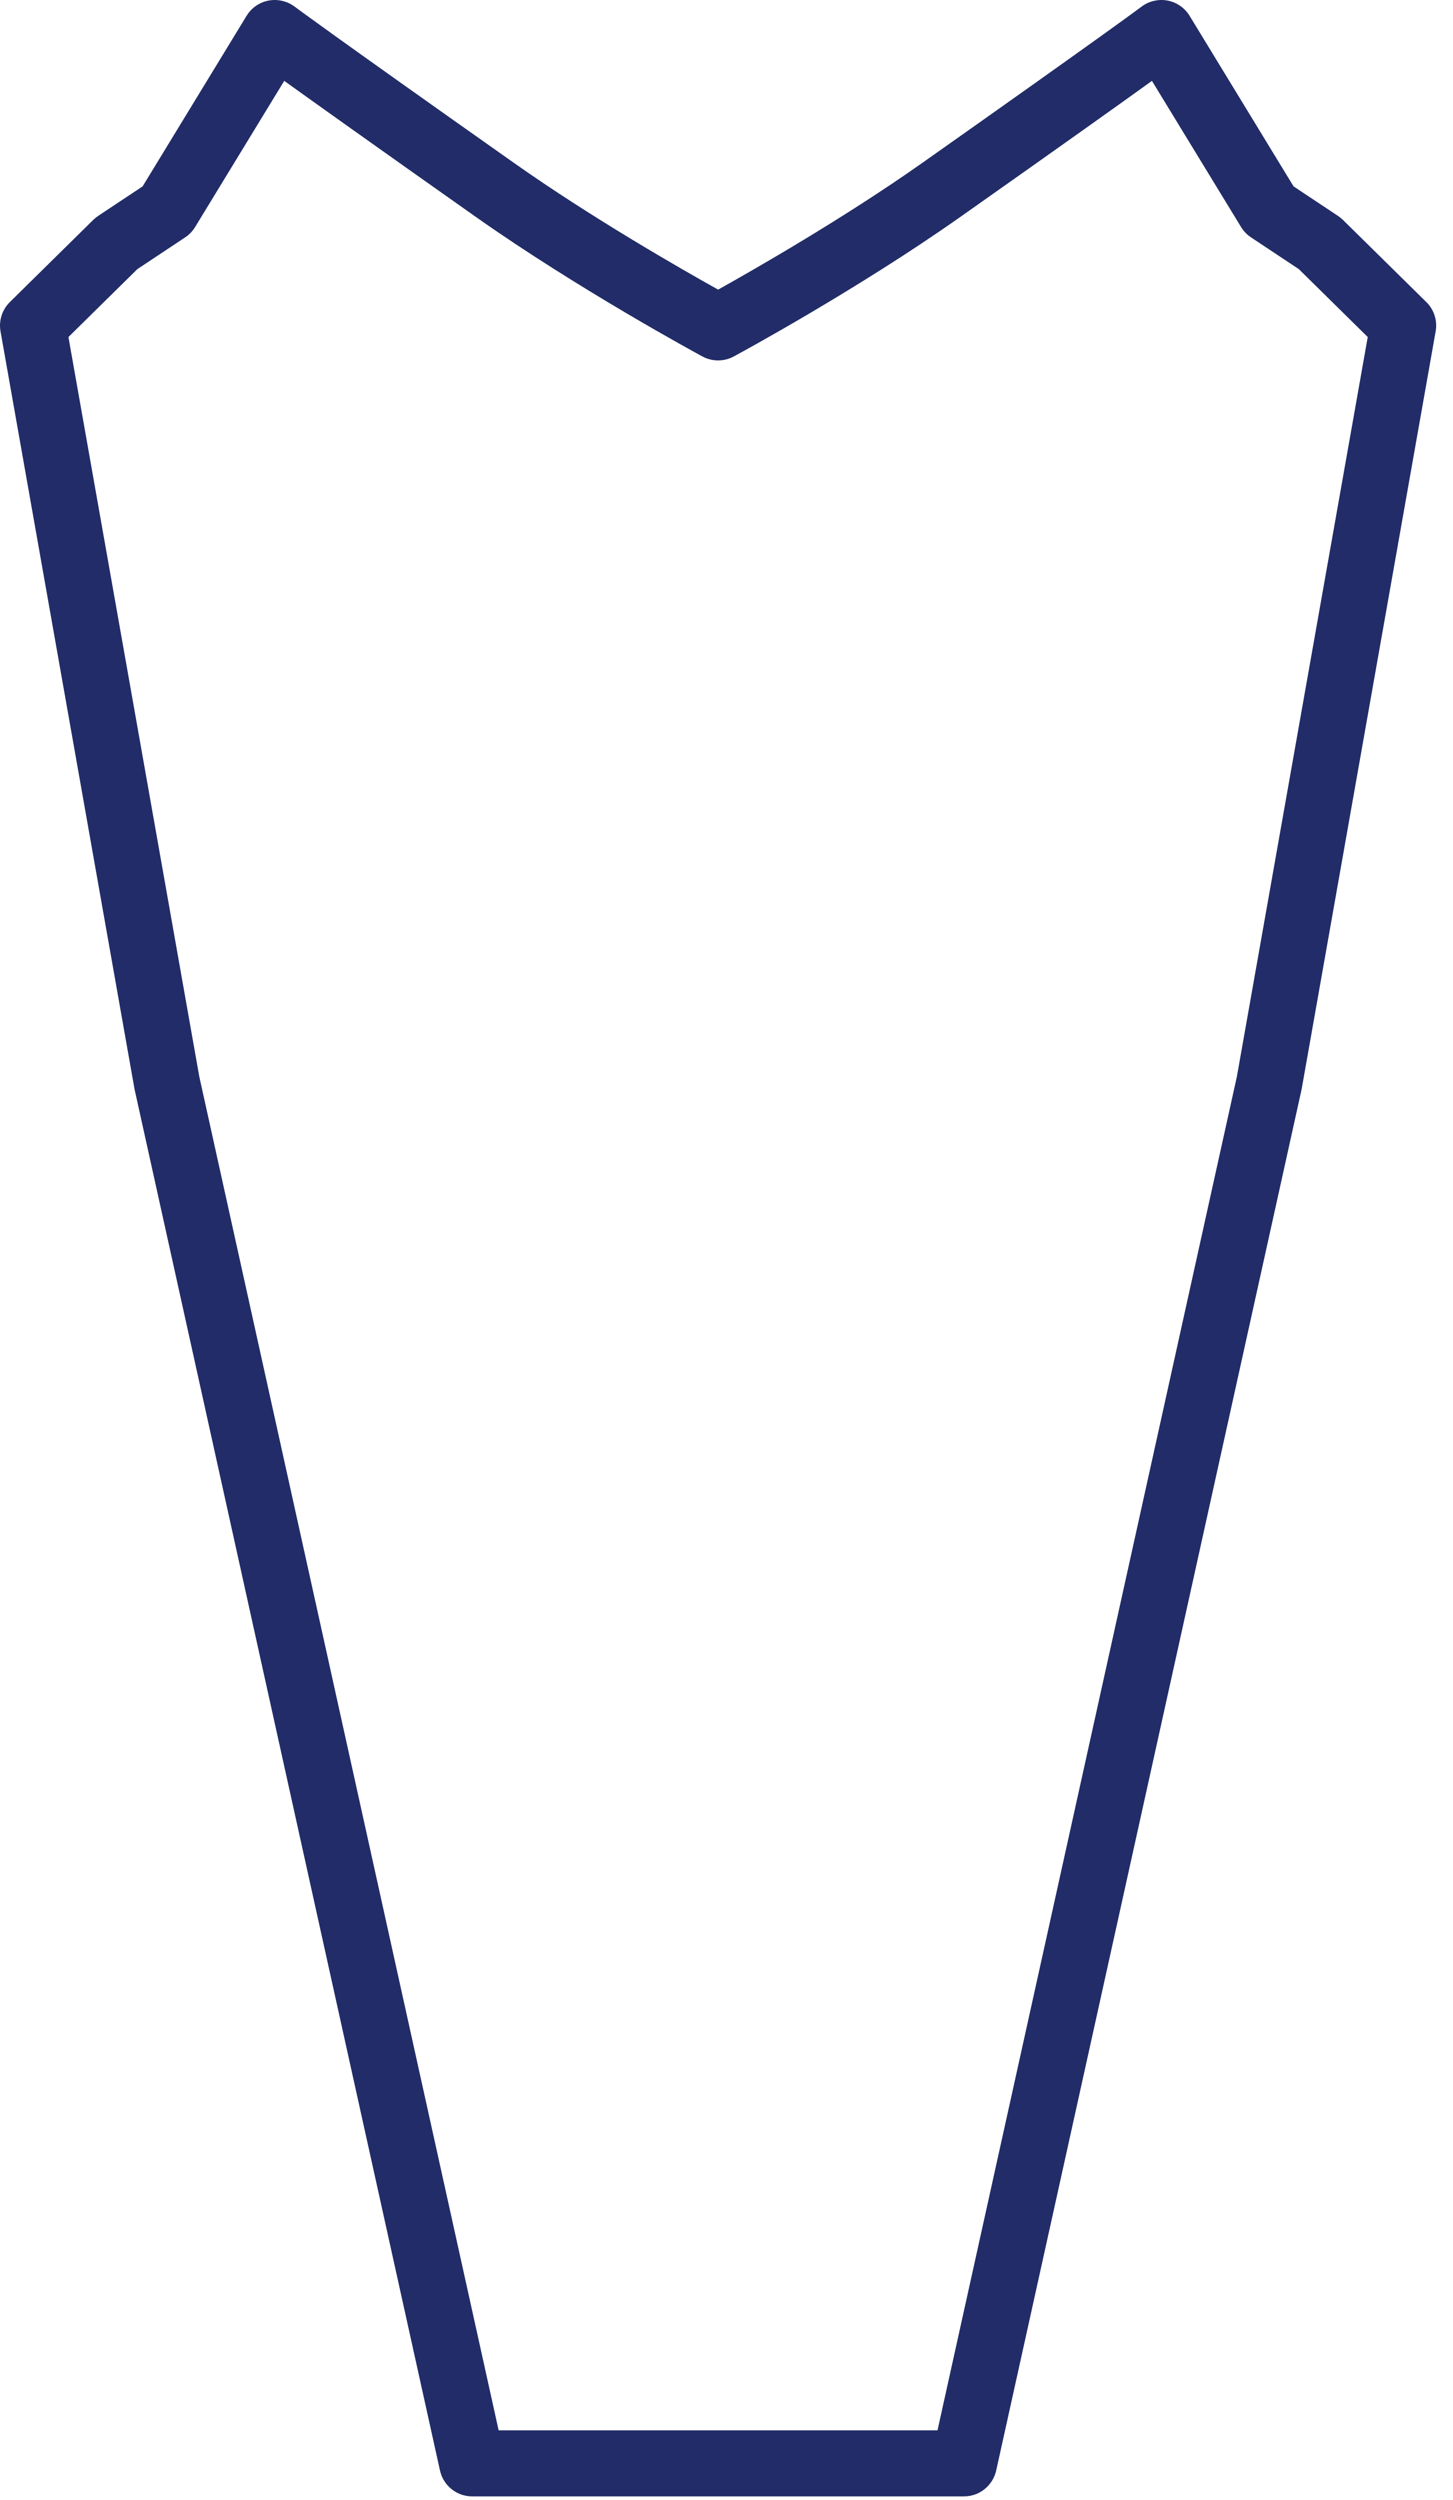 <svg preserveAspectRatio="none" width="100%" height="100%" overflow="visible" style="display: block;" viewBox="0 0 50 86" fill="none" xmlns="http://www.w3.org/2000/svg">
<path id="Vector" d="M33.173 85.876H16.248C15.715 85.876 15.254 85.504 15.14 84.984L4.637 37.502C4.634 37.487 4.629 37.472 4.627 37.454L0.018 11.399C-0.048 11.031 0.073 10.655 0.338 10.392L3.213 7.56C3.264 7.51 3.322 7.464 3.382 7.424L4.907 6.412L8.486 0.543C8.653 0.27 8.928 0.078 9.241 0.02C9.556 -0.04 9.88 0.036 10.137 0.227C10.15 0.238 11.437 1.197 17.689 5.606C20.383 7.507 23.485 9.279 24.712 9.963C25.938 9.279 29.041 7.505 31.734 5.606C37.986 1.197 39.274 0.238 39.284 0.227C39.539 0.036 39.864 -0.04 40.18 0.02C40.495 0.081 40.768 0.27 40.935 0.543L44.514 6.412L46.038 7.424C46.099 7.464 46.155 7.51 46.208 7.56L49.083 10.392C49.35 10.655 49.469 11.031 49.403 11.399L44.794 37.454C44.791 37.469 44.789 37.487 44.784 37.502L34.281 84.984C34.165 85.504 33.705 85.876 33.173 85.876ZM17.159 83.604H32.261L42.563 37.035L47.066 11.594L44.696 9.259L43.05 8.166C42.911 8.075 42.795 7.954 42.709 7.813L39.64 2.782C38.625 3.514 36.671 4.907 33.044 7.464C29.5 9.963 25.424 12.169 25.249 12.263C24.914 12.444 24.507 12.444 24.172 12.263C24 12.169 19.923 9.963 16.377 7.464C12.752 4.907 10.798 3.511 9.781 2.782L6.712 7.813C6.626 7.954 6.51 8.075 6.371 8.166L4.725 9.259L2.355 11.594L6.858 37.035L17.159 83.604Z" fill="#212C68"/>
</svg>
